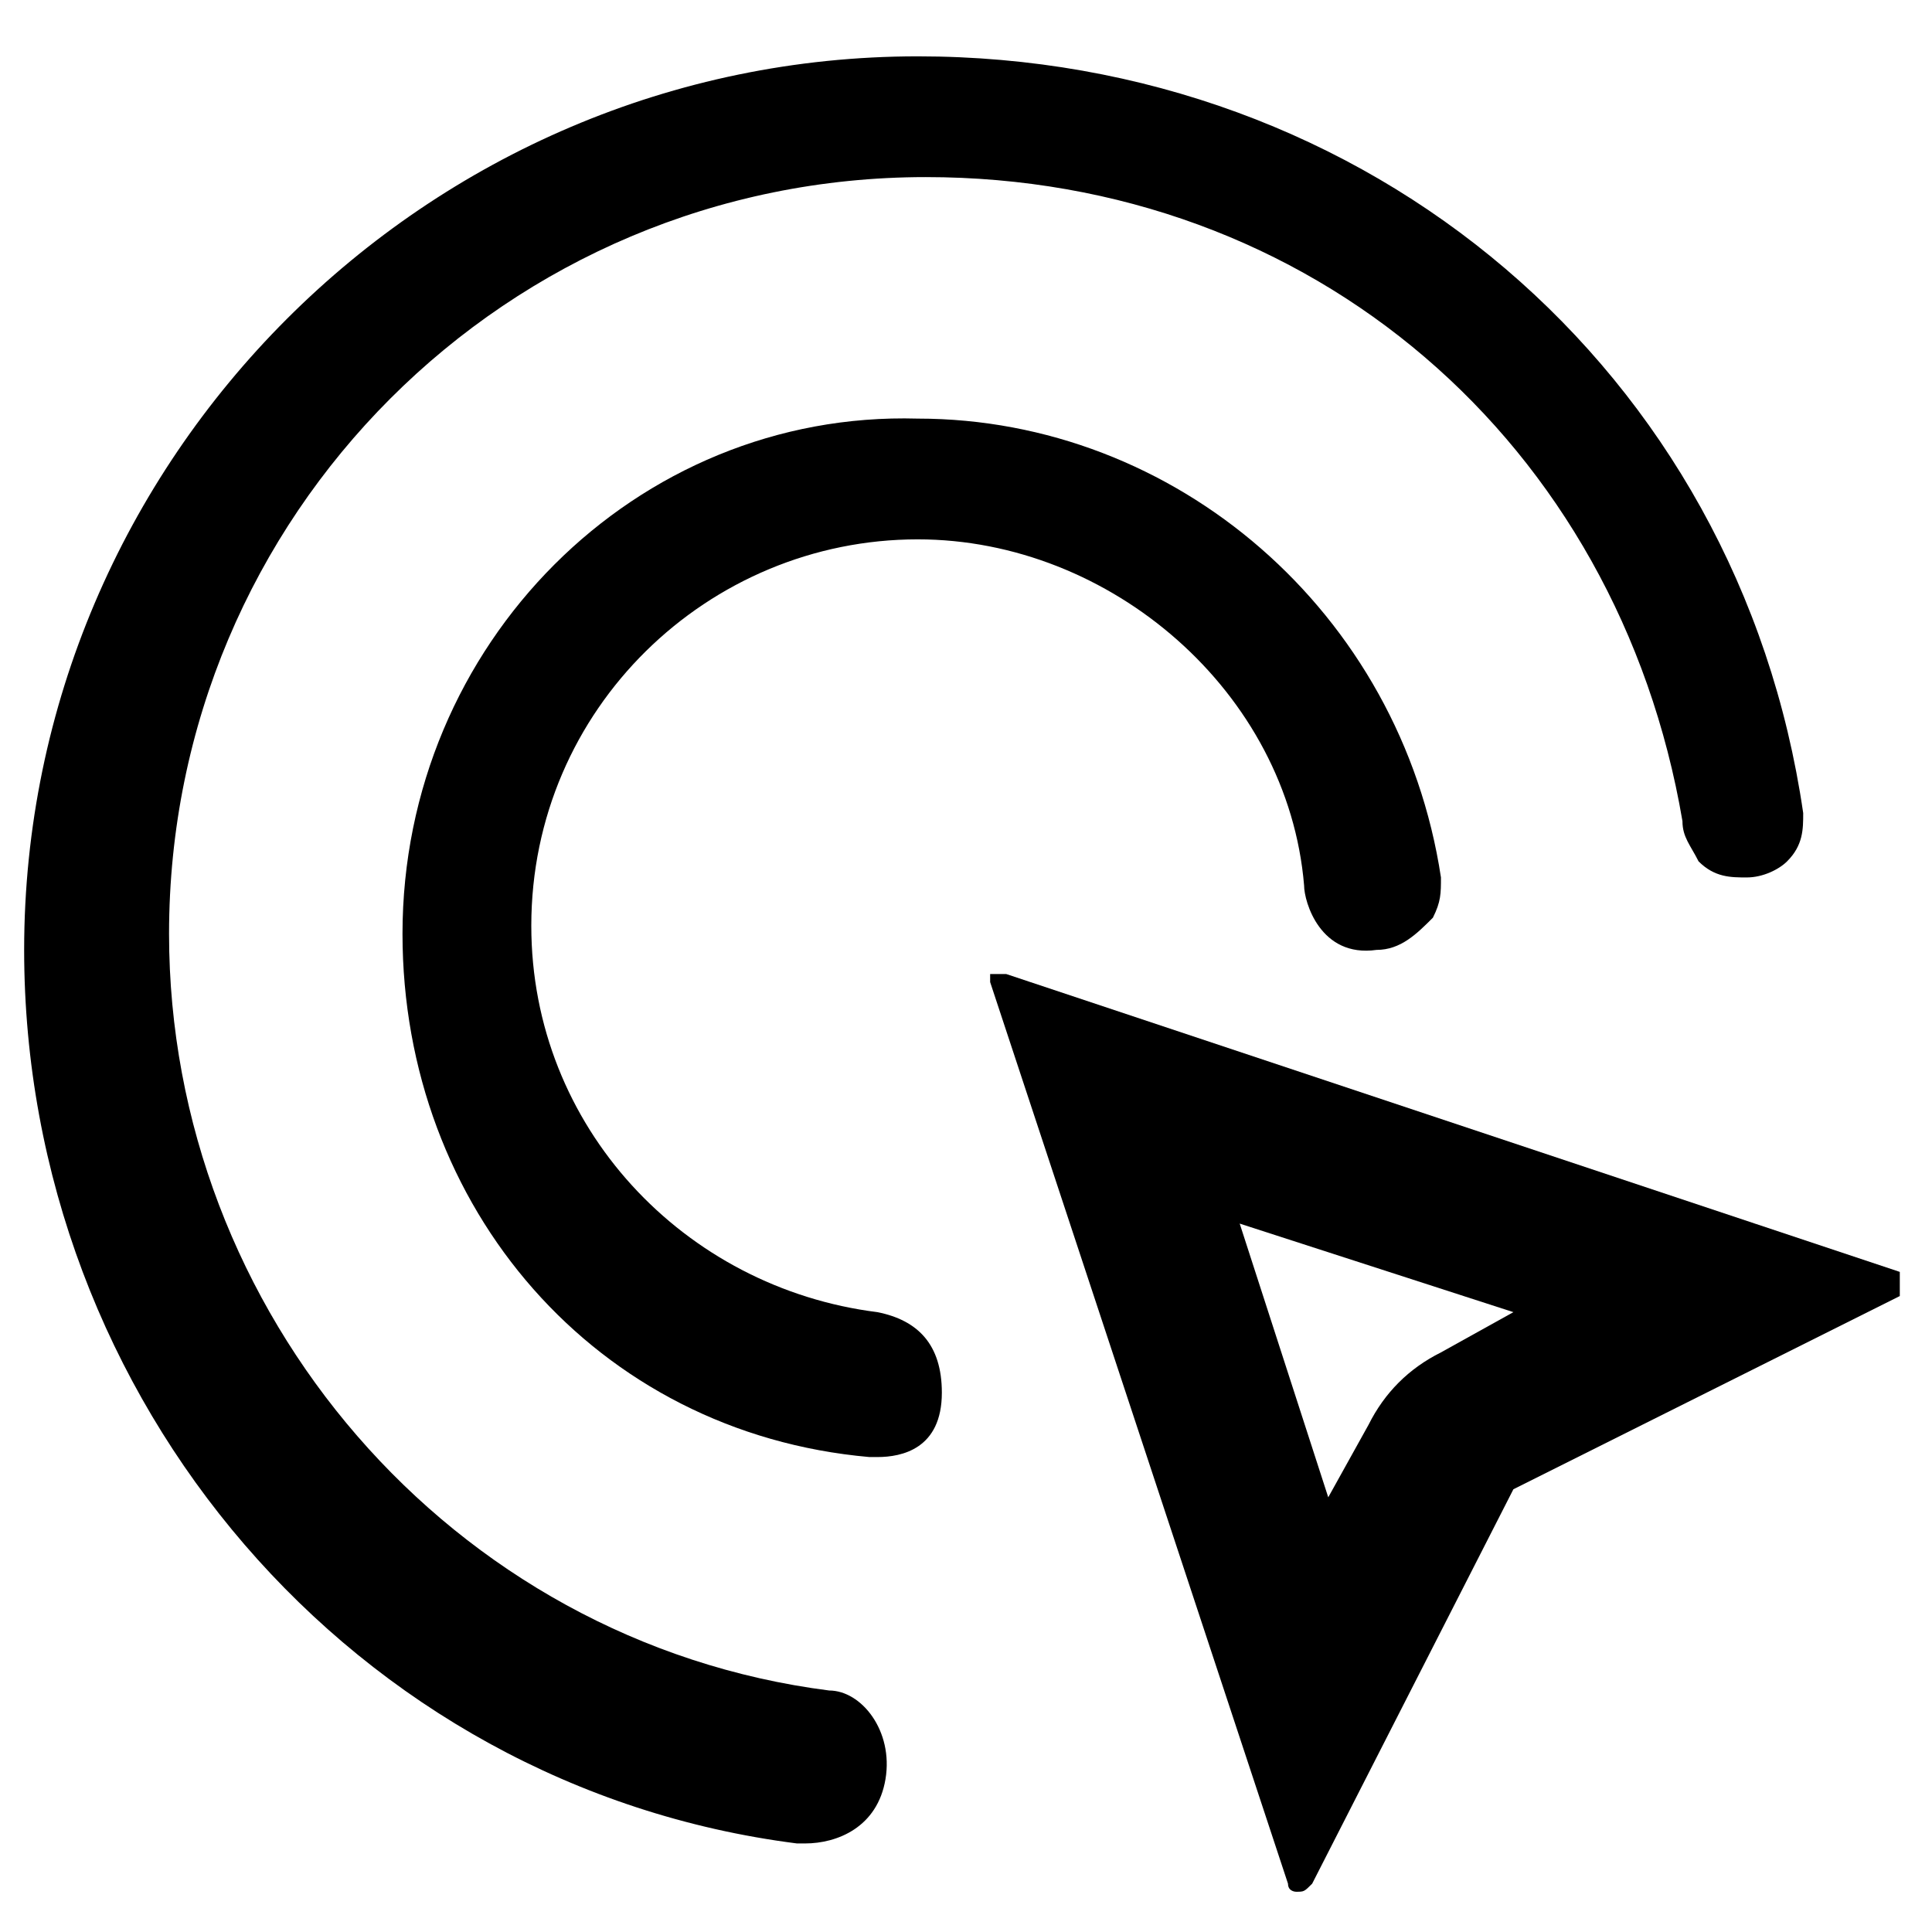 <?xml version="1.0" standalone="no"?><!DOCTYPE svg PUBLIC "-//W3C//DTD SVG 1.1//EN" "http://www.w3.org/Graphics/SVG/1.1/DTD/svg11.dtd"><svg t="1608532858592" class="icon" viewBox="0 0 1024 1024" version="1.1" xmlns="http://www.w3.org/2000/svg" p-id="7677" xmlns:xlink="http://www.w3.org/1999/xlink" width="32" height="32"><defs><style type="text/css"></style></defs><path d="M439.467 896c-200.533-25.6-349.867-200.533-349.867-401.067 0-221.867 179.2-401.067 401.067-401.067 204.8 0 366.933 140.8 401.067 341.333 0 8.533 4.267 12.8 8.533 21.333 8.533 8.533 17.067 8.533 25.6 8.533 8.533 0 17.067-4.267 21.333-8.533 8.533-8.533 8.533-17.067 8.533-25.6-34.133-234.667-230.4-401.067-469.333-401.067C226.133 29.867 12.8 243.2 12.8 503.467c0 238.933 174.933 443.733 409.6 473.6h4.267c17.067 0 38.4-8.533 42.667-34.133 4.267-25.6-12.8-46.933-29.867-46.933z" p-id="7678"></path><path d="M465.067 695.467C362.667 682.667 281.6 597.333 281.6 490.667c0-115.2 93.867-204.8 204.8-204.8 102.4 0 196.267 81.067 204.8 183.467 0 8.533 8.533 38.4 38.4 34.133 12.8 0 21.333-8.533 29.867-17.067 4.267-8.533 4.267-12.8 4.267-21.333-21.333-140.8-140.8-243.2-277.333-243.2C337.067 217.6 213.333 341.333 213.333 494.933c0 145.067 102.4 264.533 247.467 277.333h4.267c12.8 0 34.133-4.267 34.133-34.133 0-25.6-12.8-38.4-34.133-42.667z" p-id="7679"></path><path d="M1006.933 674.133l-473.6-157.867h-4.267-4.267v4.267L682.667 998.4c0 4.267 4.267 4.267 4.267 4.267 4.267 0 4.267 0 8.533-4.267l106.667-209.067 204.8-102.4v-12.8z m-243.2 42.667c-17.067 8.533-29.867 21.333-38.4 38.4l-21.333 38.4-46.933-145.067 145.067 46.933-38.4 21.333z" p-id="7680"></path></svg>
